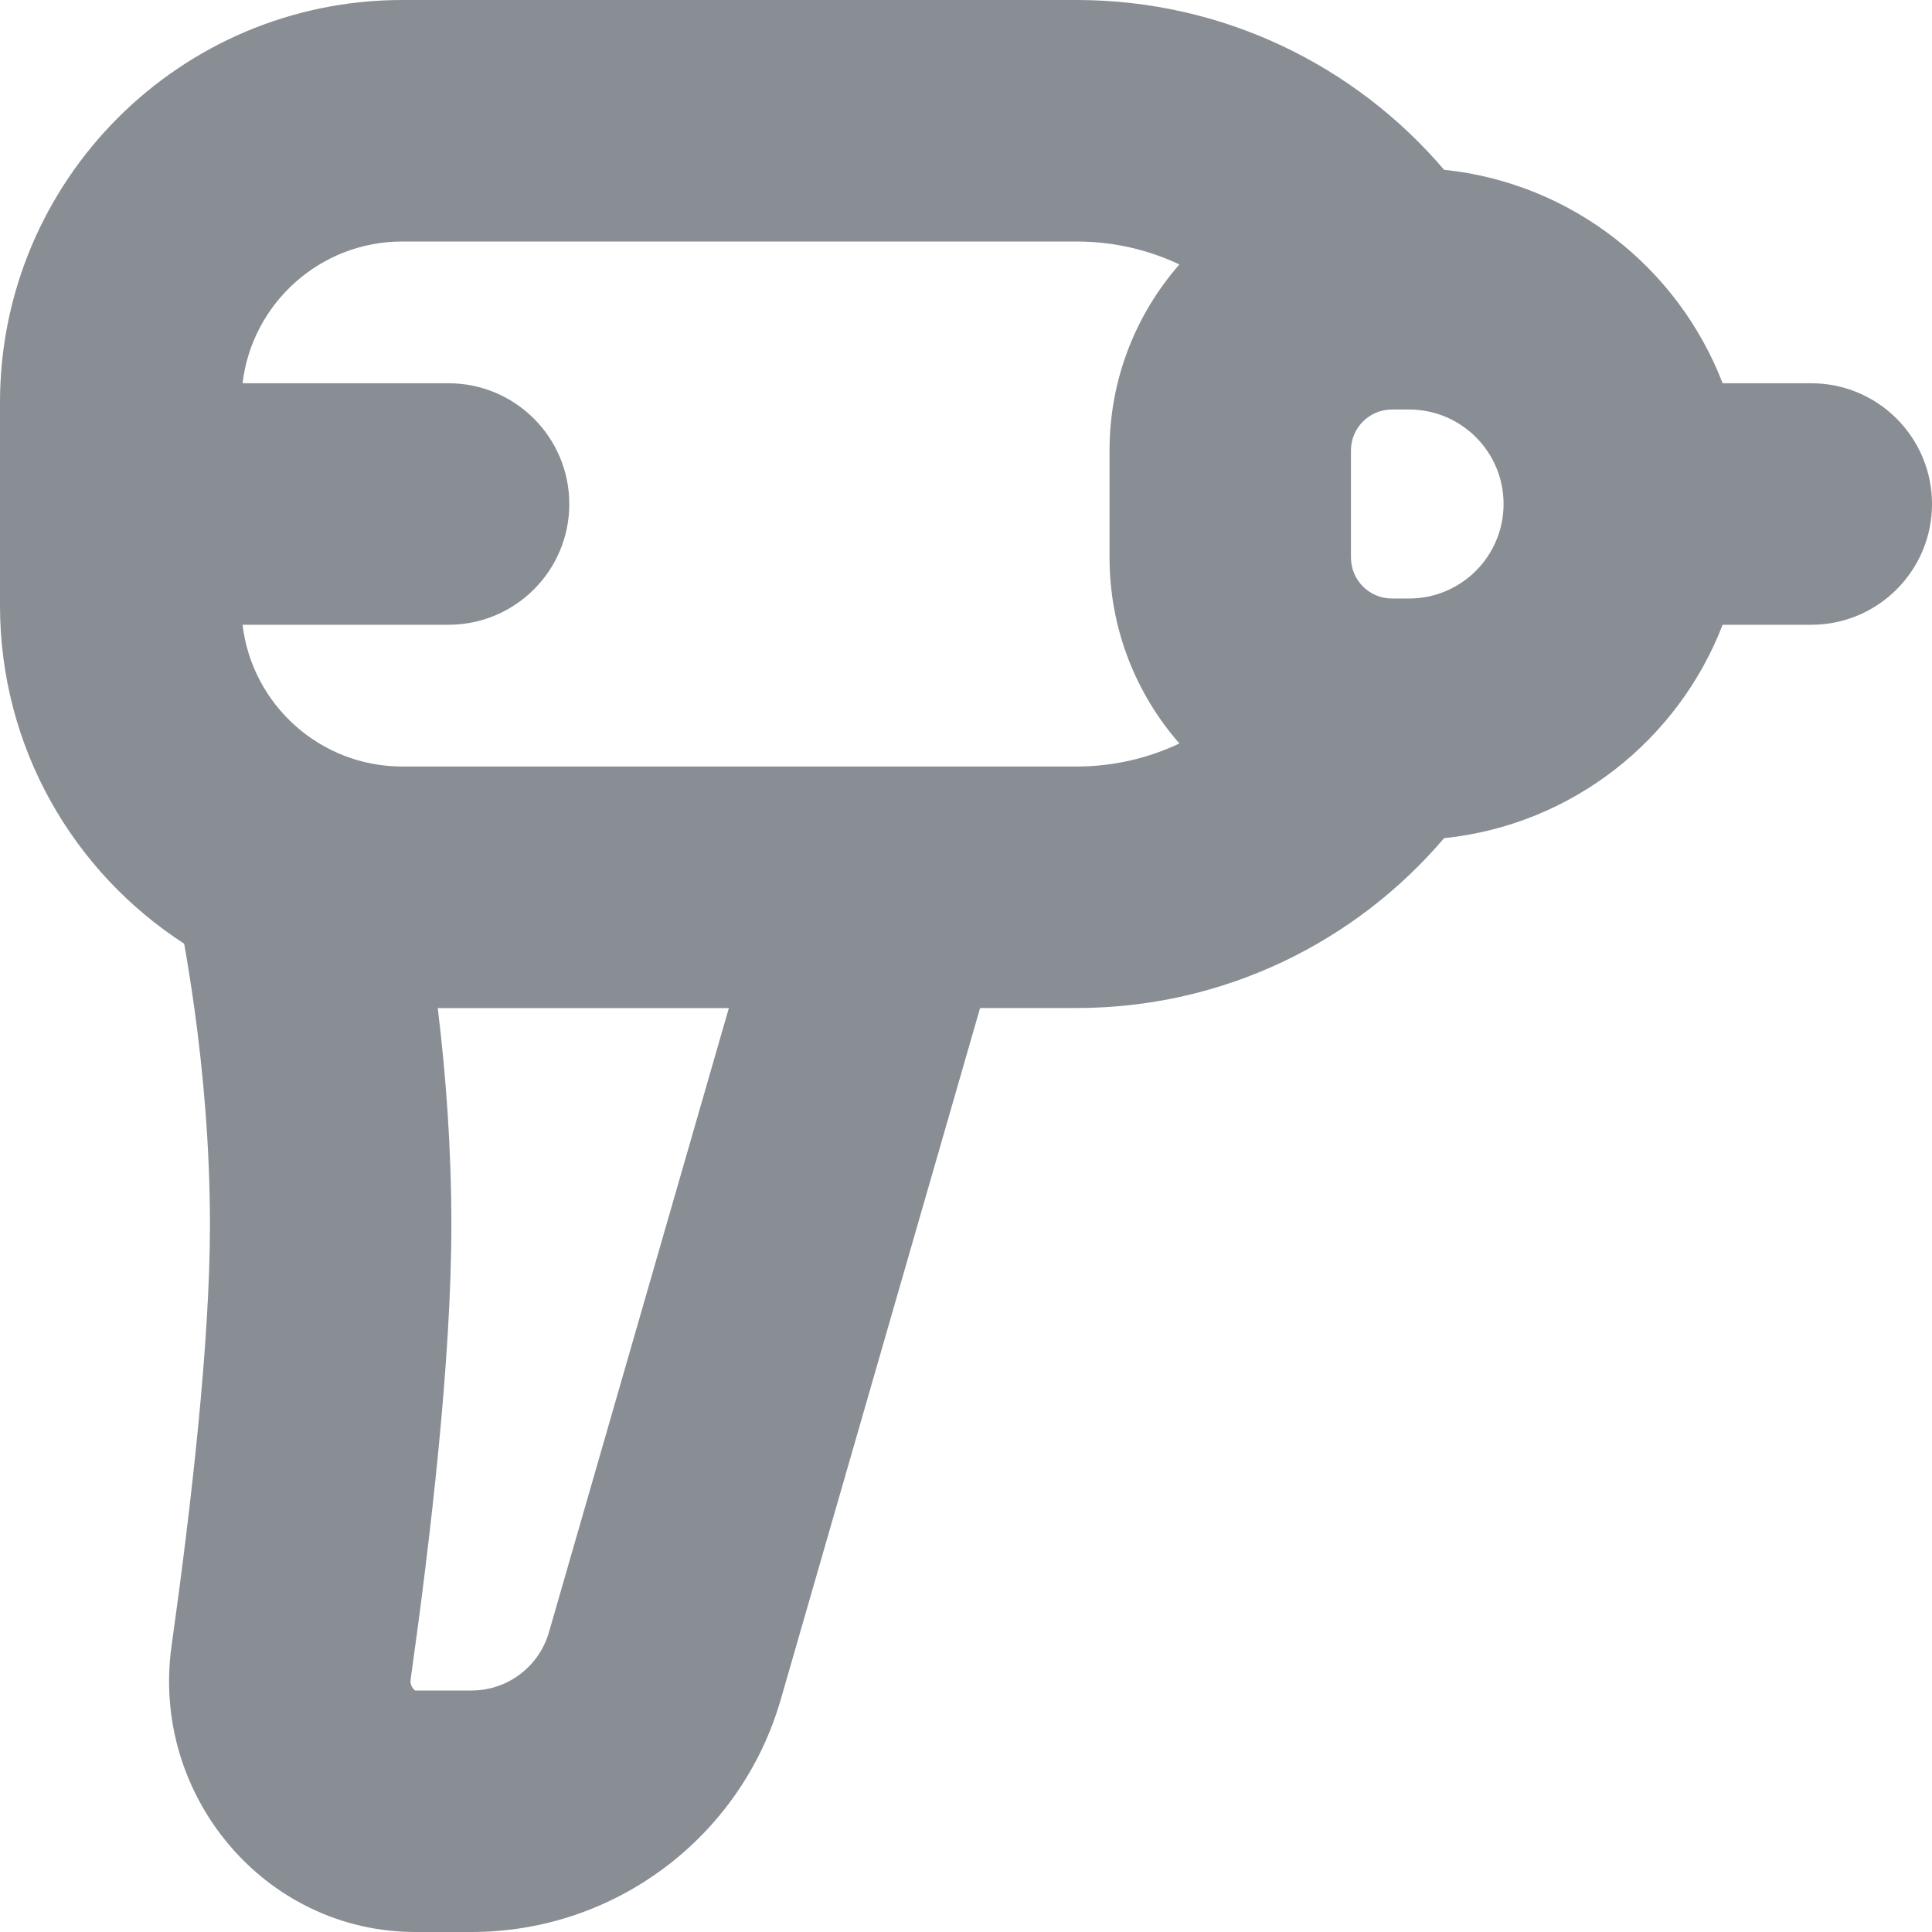 <svg width="24" height="24" viewBox="0 0 24 24" fill="none" xmlns="http://www.w3.org/2000/svg">
<path fill-rule="evenodd" clip-rule="evenodd" d="M13.373 12.522C15.201 12.522 16.839 11.703 17.939 10.412C19.525 10.248 20.846 9.196 21.399 7.761H22.5C23.329 7.761 24 7.089 24 6.261C24 5.433 23.329 4.761 22.5 4.761H21.399C20.847 3.326 19.525 2.274 17.939 2.109C16.839 0.819 15.201 0 13.373 0H4.998C2.238 0 0 2.239 0 5V7.522C0 9.284 0.911 10.833 2.288 11.723C2.332 11.974 2.375 12.242 2.414 12.523C2.526 13.331 2.608 14.252 2.608 15.218C2.608 16.668 2.376 18.702 2.131 20.447C1.871 22.302 3.29 24 5.162 24H5.858C7.64 24 9.207 22.821 9.7 21.108L12.175 12.522H13.373ZM13.373 3H4.998C3.975 3 3.131 3.769 3.013 4.761H5.572C6.4 4.761 7.072 5.433 7.072 6.261C7.072 7.089 6.4 7.761 5.572 7.761H3.013C3.131 8.753 3.975 9.522 4.998 9.522H13.373C13.83 9.522 14.263 9.419 14.651 9.236C14.111 8.619 13.783 7.81 13.783 6.925V5.596C13.783 4.711 14.11 3.903 14.651 3.285C14.263 3.102 13.83 3 13.373 3ZM5.438 12.523C5.538 13.343 5.607 14.257 5.607 15.218C5.607 16.896 5.347 19.111 5.101 20.864C5.098 20.89 5.1 20.909 5.105 20.925C5.111 20.944 5.121 20.963 5.135 20.979C5.145 20.992 5.154 20.998 5.157 21L5.162 21H5.858C6.304 21 6.695 20.705 6.819 20.277L9.054 12.523H5.438ZM17.504 5.087H17.291C17.01 5.087 16.782 5.315 16.782 5.596V6.925C16.782 7.207 17.01 7.435 17.291 7.435H17.504C18.152 7.435 18.678 6.909 18.678 6.261C18.678 5.612 18.152 5.087 17.504 5.087Z" fill="#888E94"/>
</svg>
